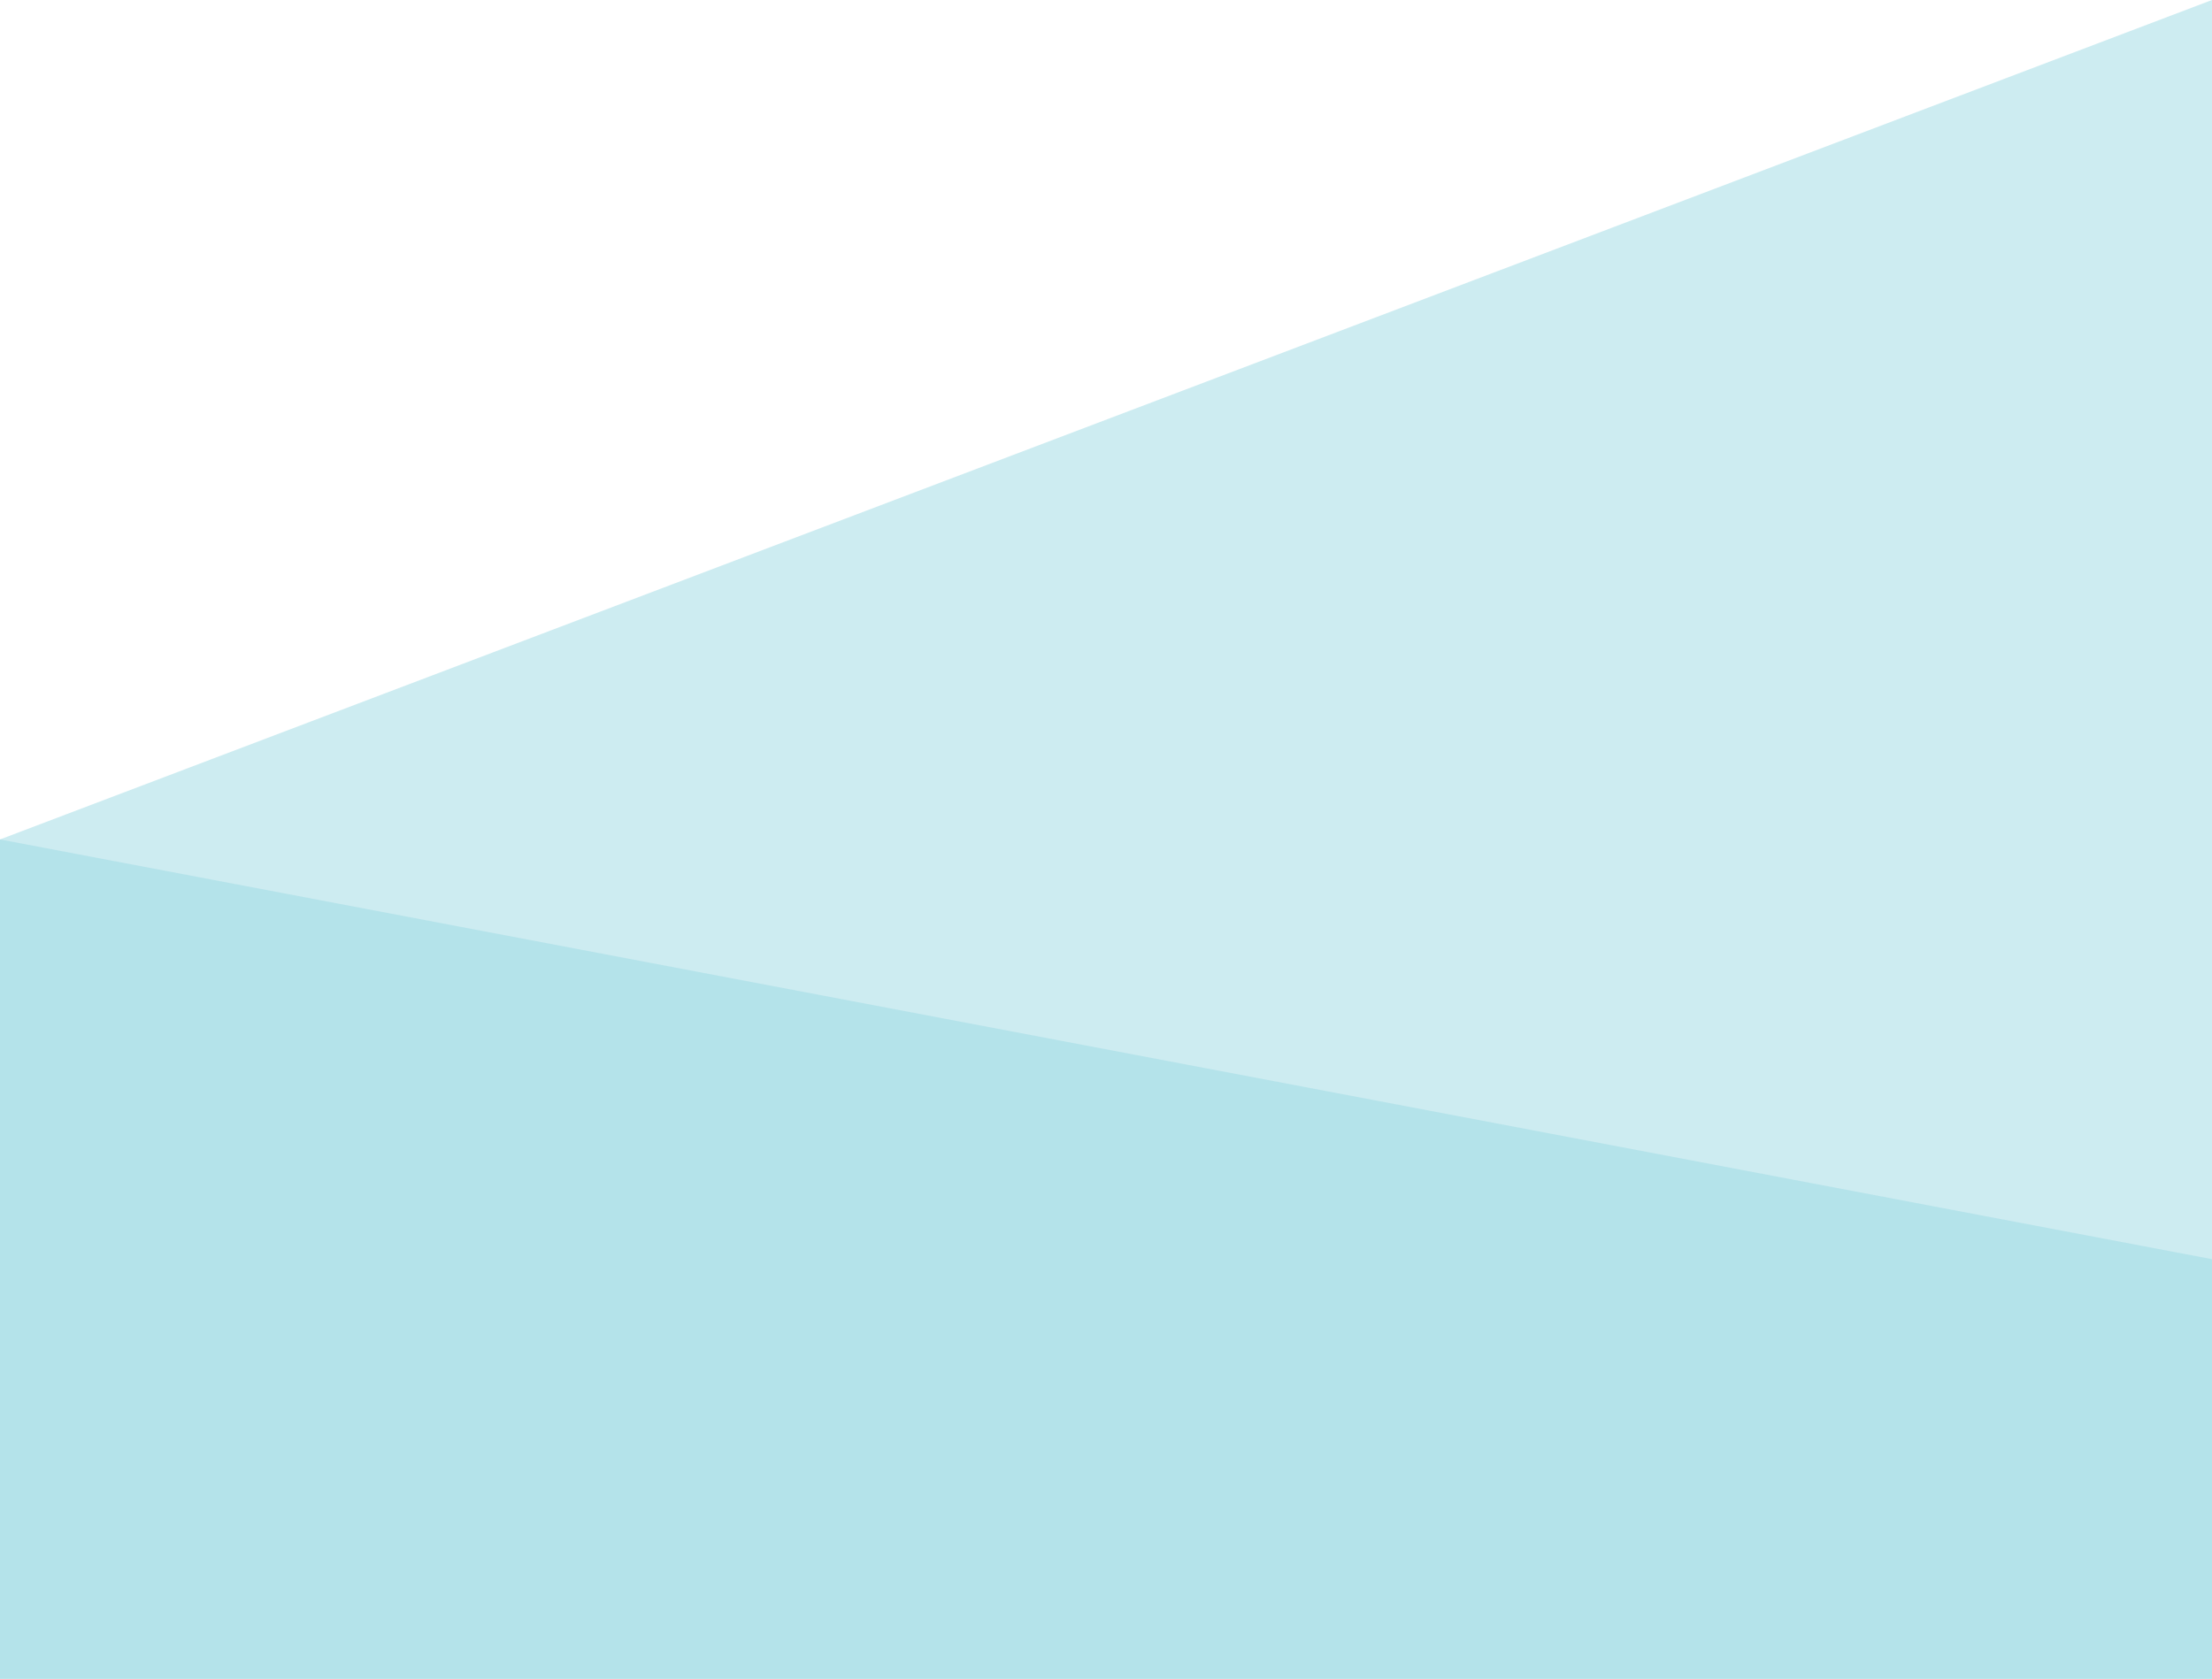 <svg width="328" height="249" viewBox="0 0 328 249" fill="none" xmlns="http://www.w3.org/2000/svg">
<path d="M328 0L0 124.5V249H328V0Z" fill="#9DDAE5" fill-opacity="0.5"/>
<path d="M0 124.5L328 186.75V249H0V124.5Z" fill="#9DDAE5" fill-opacity="0.5"/>
</svg>
